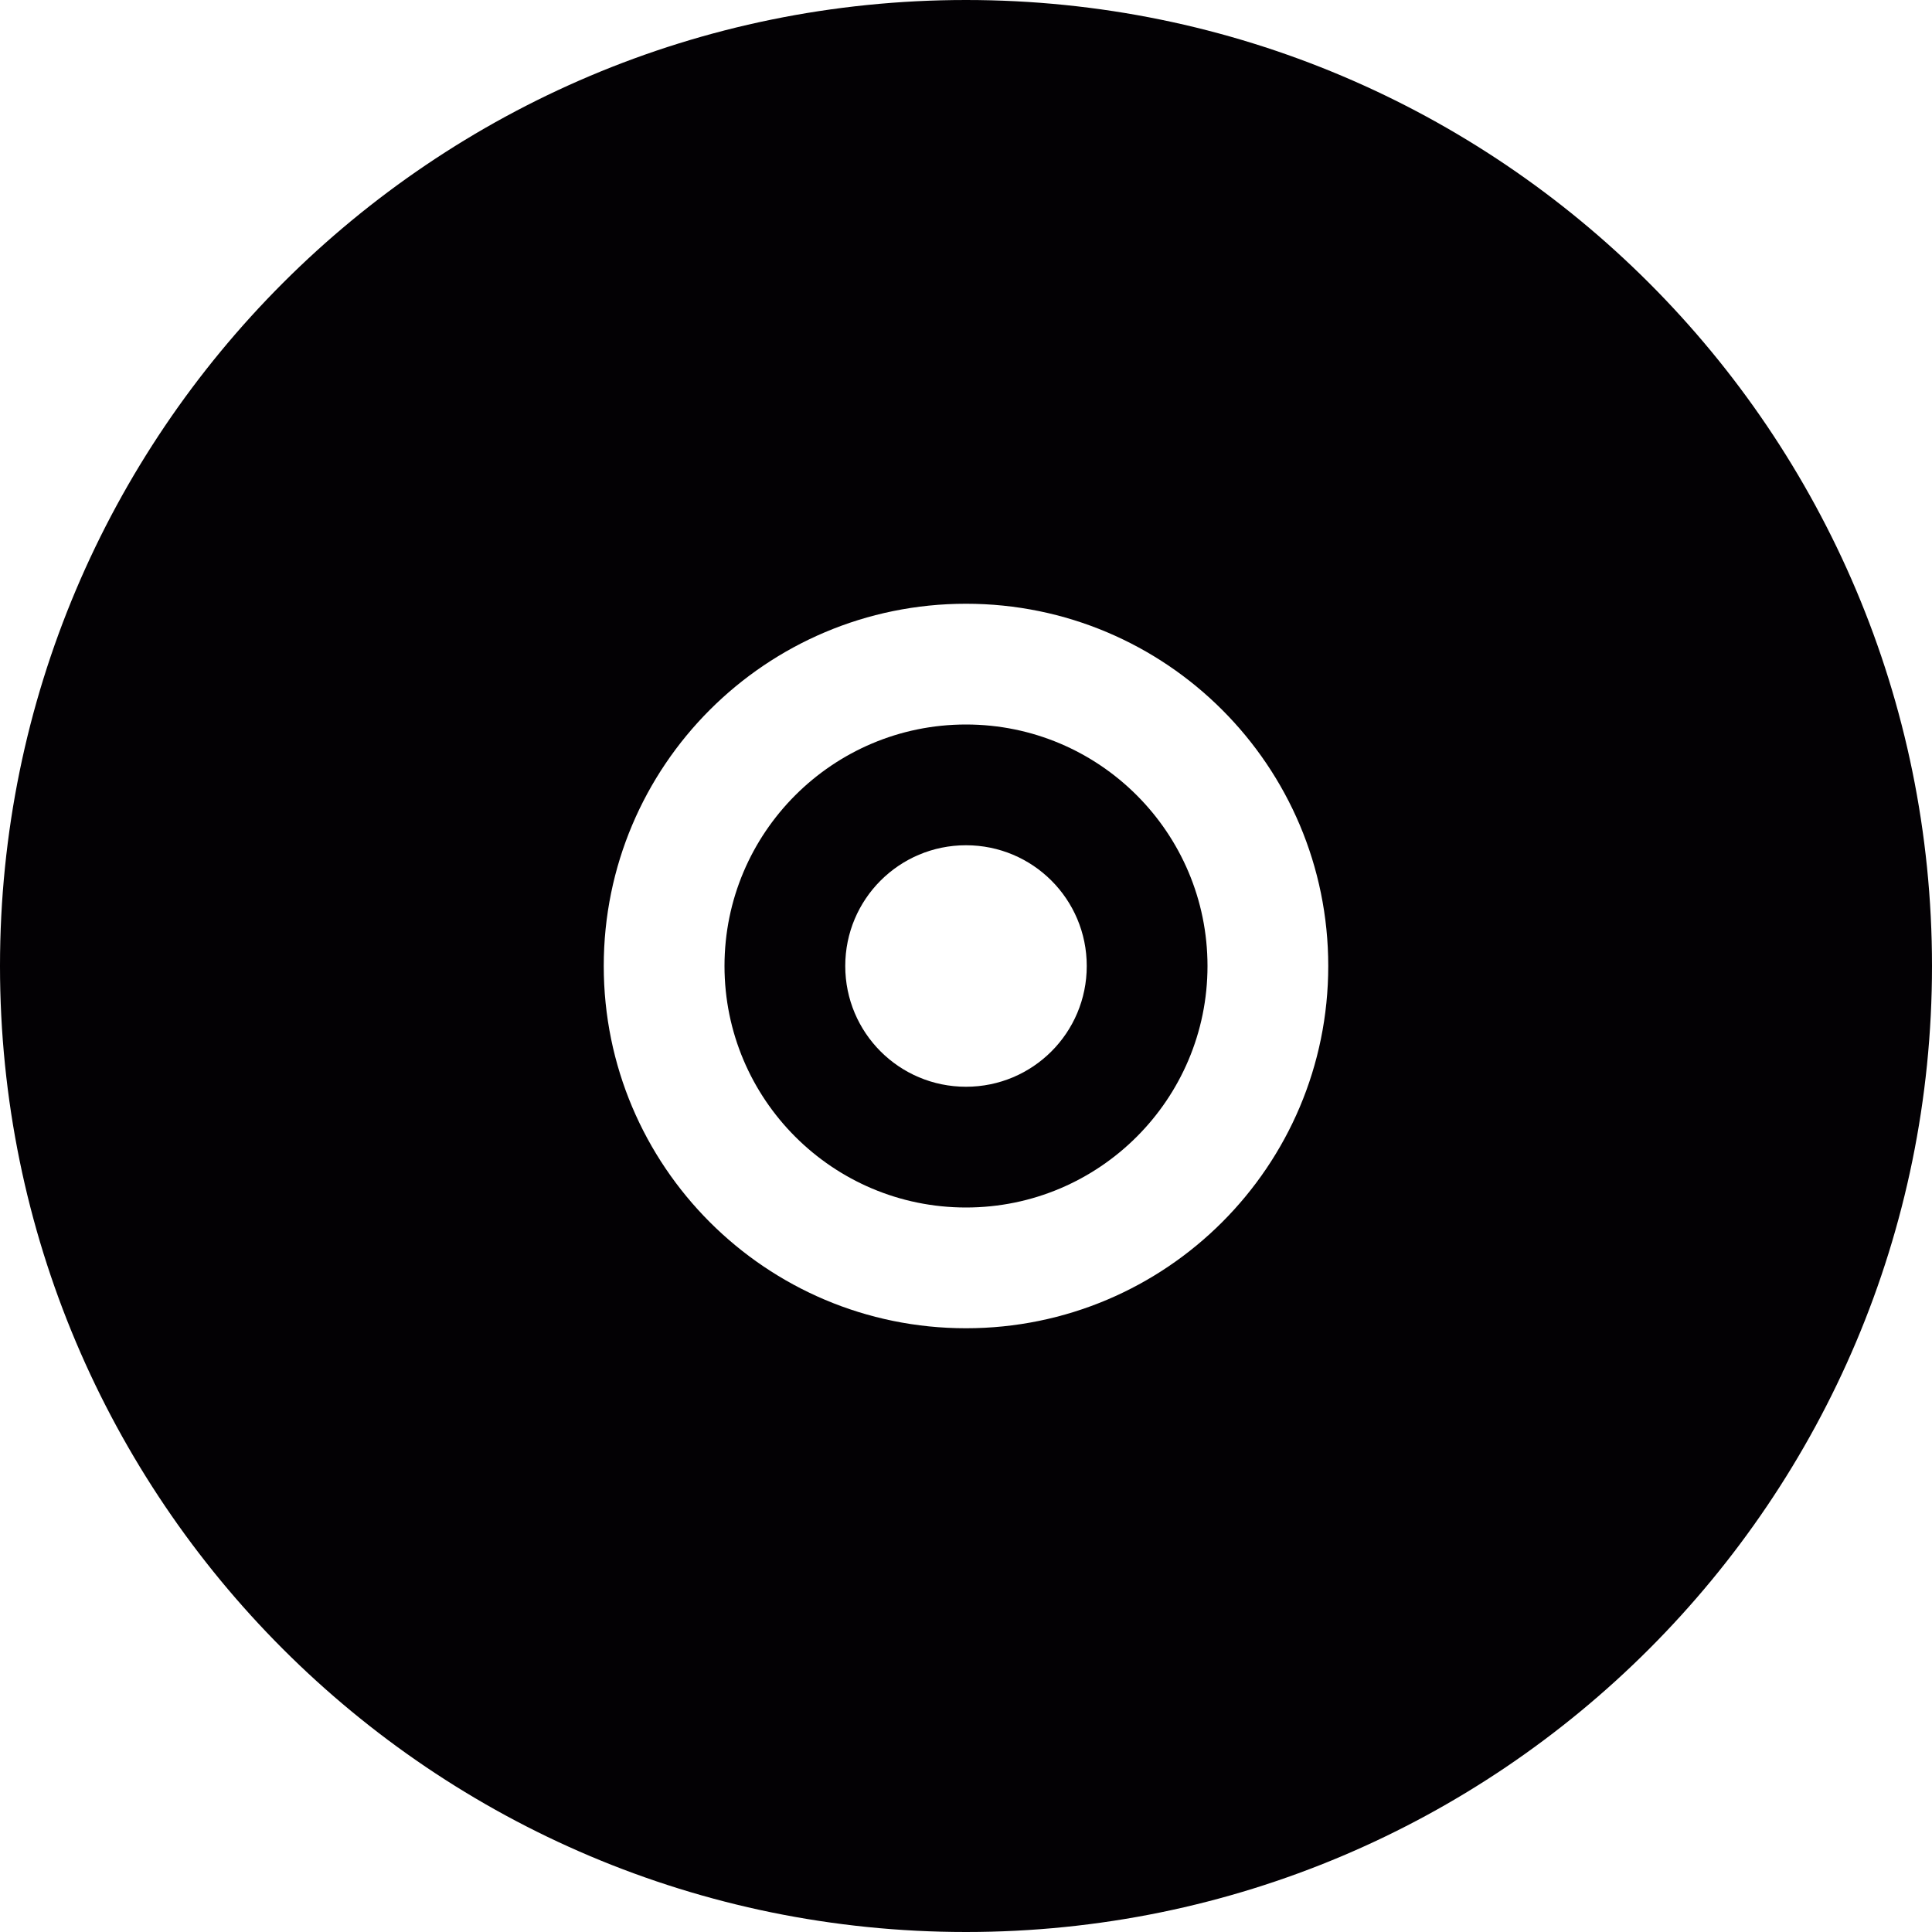<?xml version="1.0" encoding="iso-8859-1"?>
<!-- Generator: Adobe Illustrator 18.1.1, SVG Export Plug-In . SVG Version: 6.00 Build 0)  -->
<svg version="1.1" id="Capa_1" xmlns="http://www.w3.org/2000/svg" xmlns:xlink="http://www.w3.org/1999/xlink" x="0px" y="0px"
	 viewBox="0 0 16 16" style="enable-background:new 0 0 16 16;" xml:space="preserve">
<g>
	<g>
		<path style="fill:#030104;" d="M8,0C3.582,0,0,3.582,0,8s3.582,8,8,8s8-3.582,8-8S12.418,0,8,0z M8,11c-1.657,0-3-1.343-3-3
			s1.343-3,3-3s3,1.343,3,3S9.657,11,8,11z"/>
		<path style="fill:#030104;" d="M8,6C6.896,6,6,6.896,6,8s0.896,2,2,2s2-0.896,2-2S9.104,6,8,6z M8,9C7.447,9,7,8.553,7,8
			s0.447-1,1-1s1,0.447,1,1S8.553,9,8,9z"/>
	</g>
</g>
<g>
</g>
<g>
</g>
<g>
</g>
<g>
</g>
<g>
</g>
<g>
</g>
<g>
</g>
<g>
</g>
<g>
</g>
<g>
</g>
<g>
</g>
<g>
</g>
<g>
</g>
<g>
</g>
<g>
</g>
</svg>

